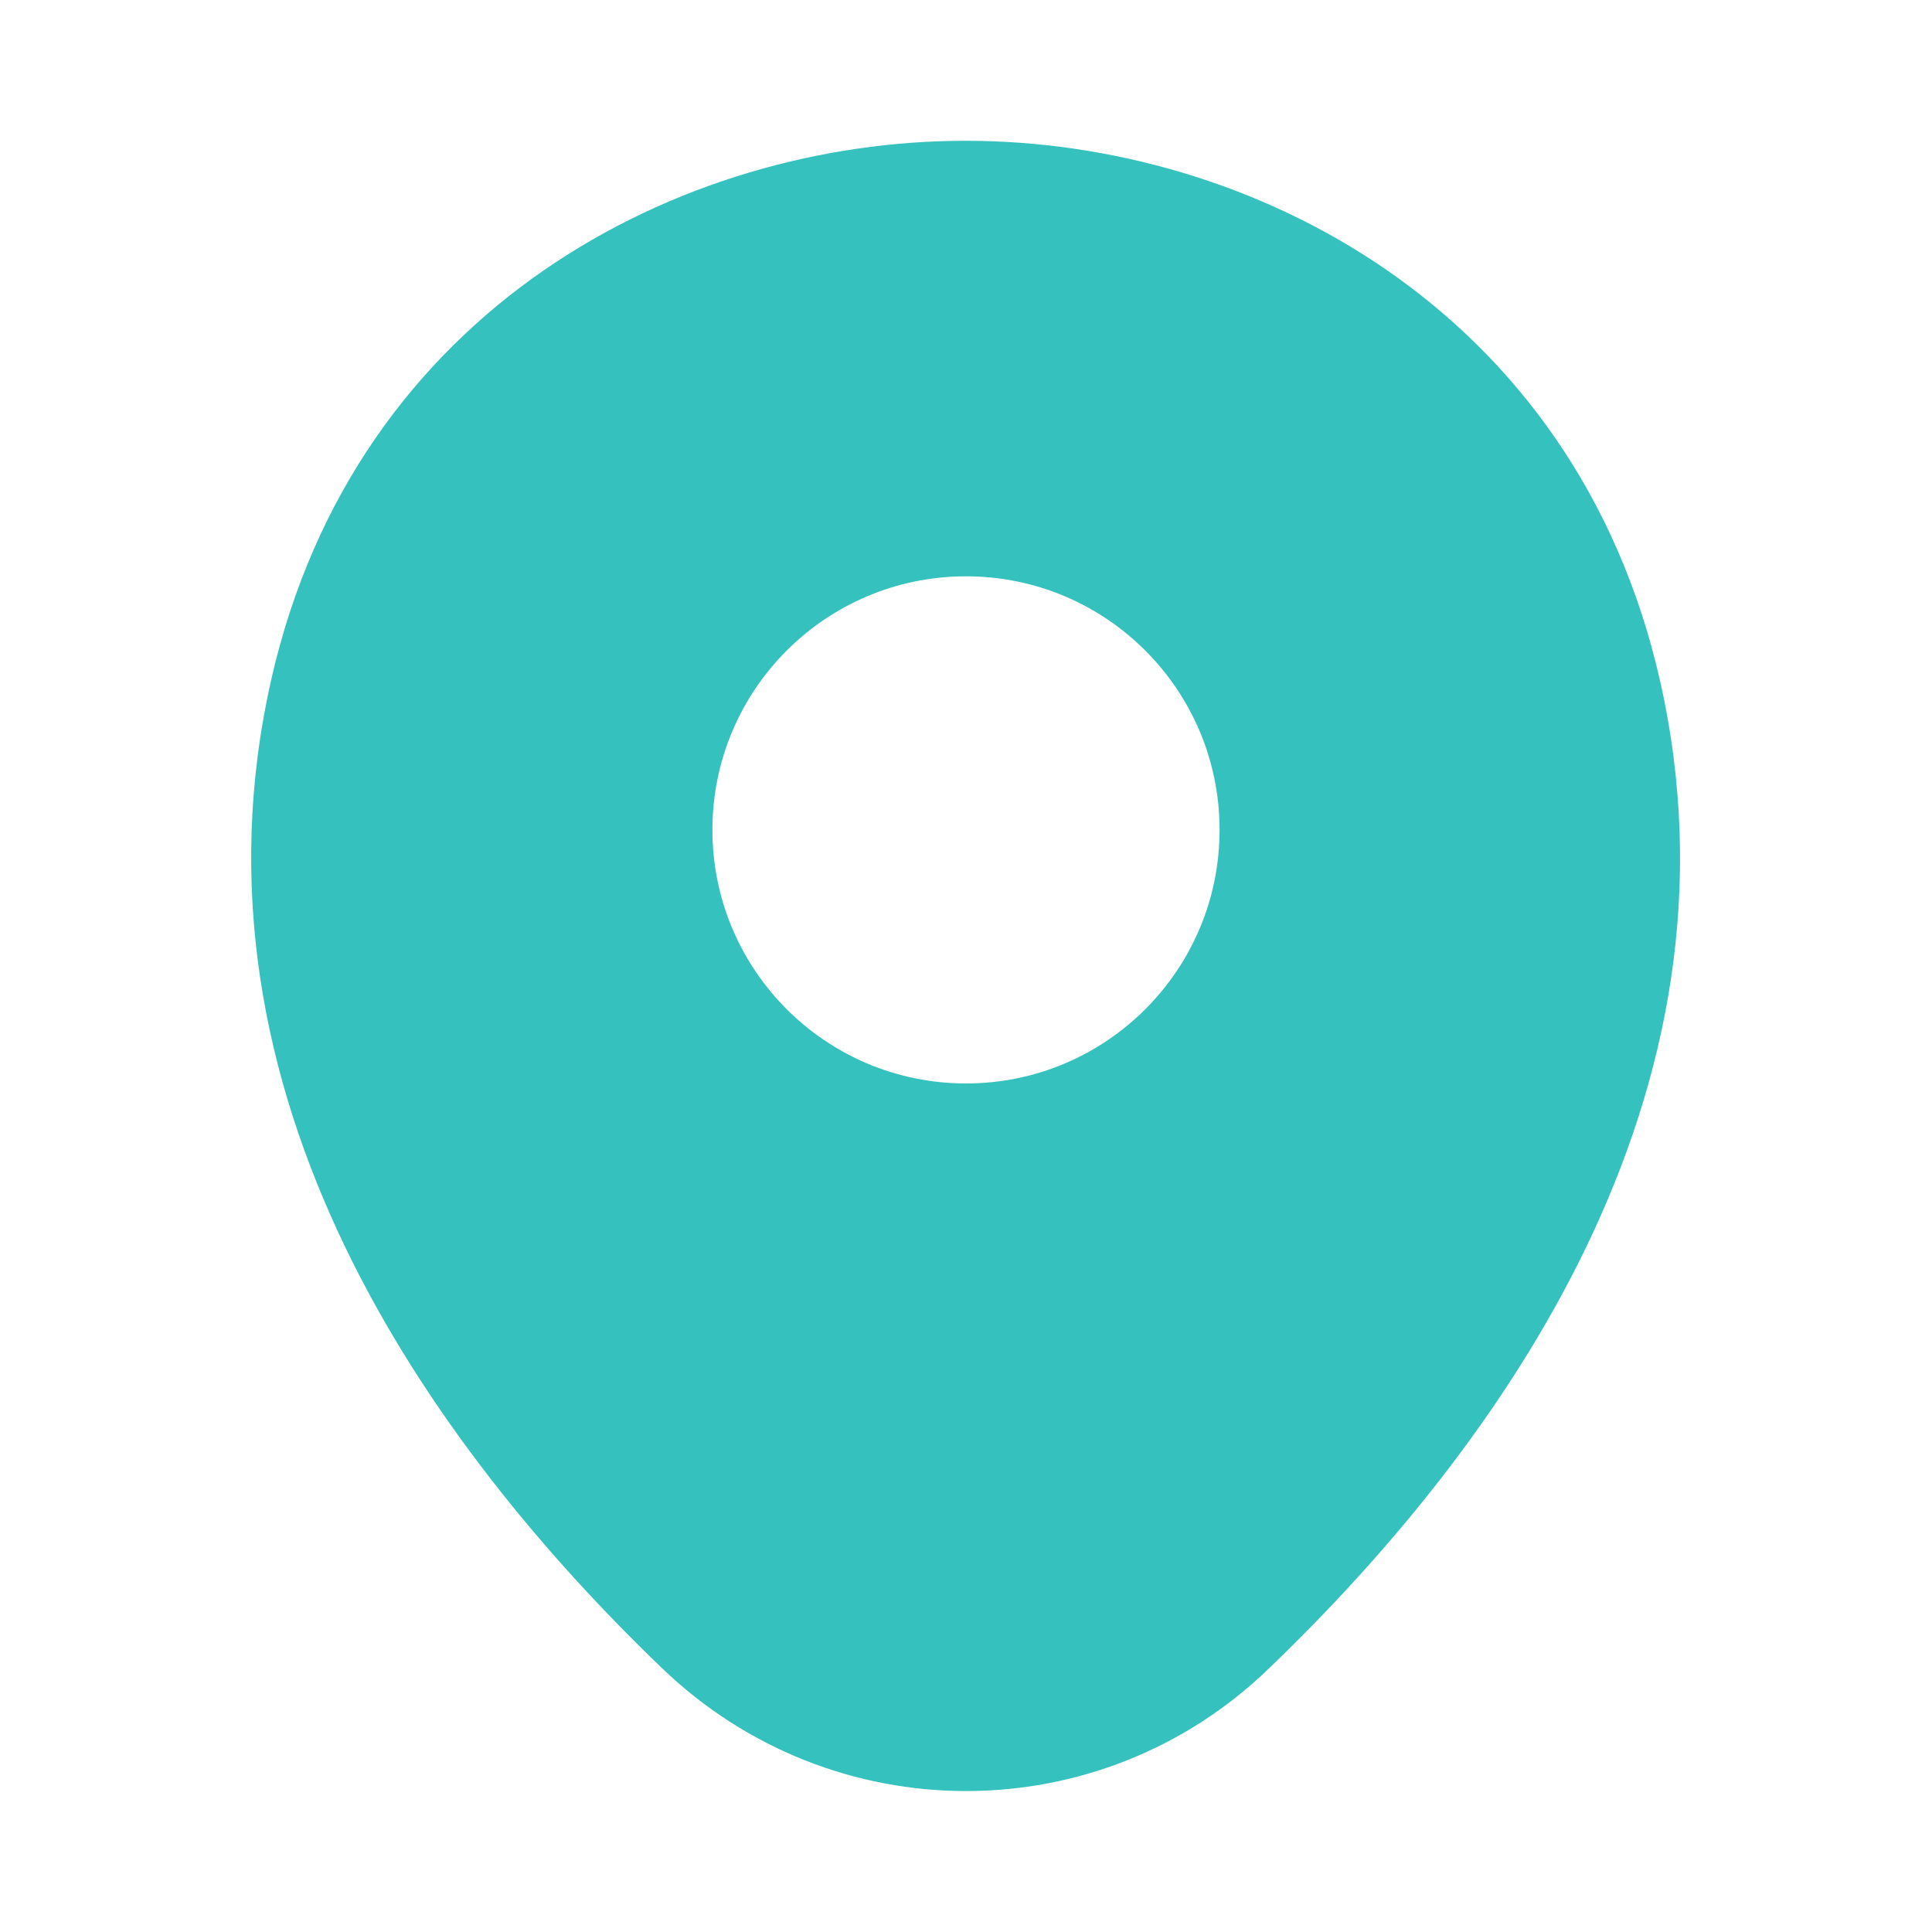 <svg width="64" height="64" viewBox="0 0 64 64" fill="none" xmlns="http://www.w3.org/2000/svg">
<path d="M54.987 22.531C52.187 10.211 41.44 4.664 32 4.664C32 4.664 32 4.664 31.974 4.664C22.56 4.664 11.787 10.184 8.987 22.504C5.867 36.264 14.294 47.917 21.92 55.251C24.747 57.971 28.374 59.331 32 59.331C35.627 59.331 39.254 57.971 42.054 55.251C49.68 47.917 58.107 36.291 54.987 22.531ZM32 35.891C27.36 35.891 23.6 32.131 23.6 27.491C23.6 22.851 27.36 19.091 32 19.091C36.64 19.091 40.4 22.851 40.4 27.491C40.4 32.131 36.64 35.891 32 35.891Z" fill="#35C1BE"/>
</svg>
